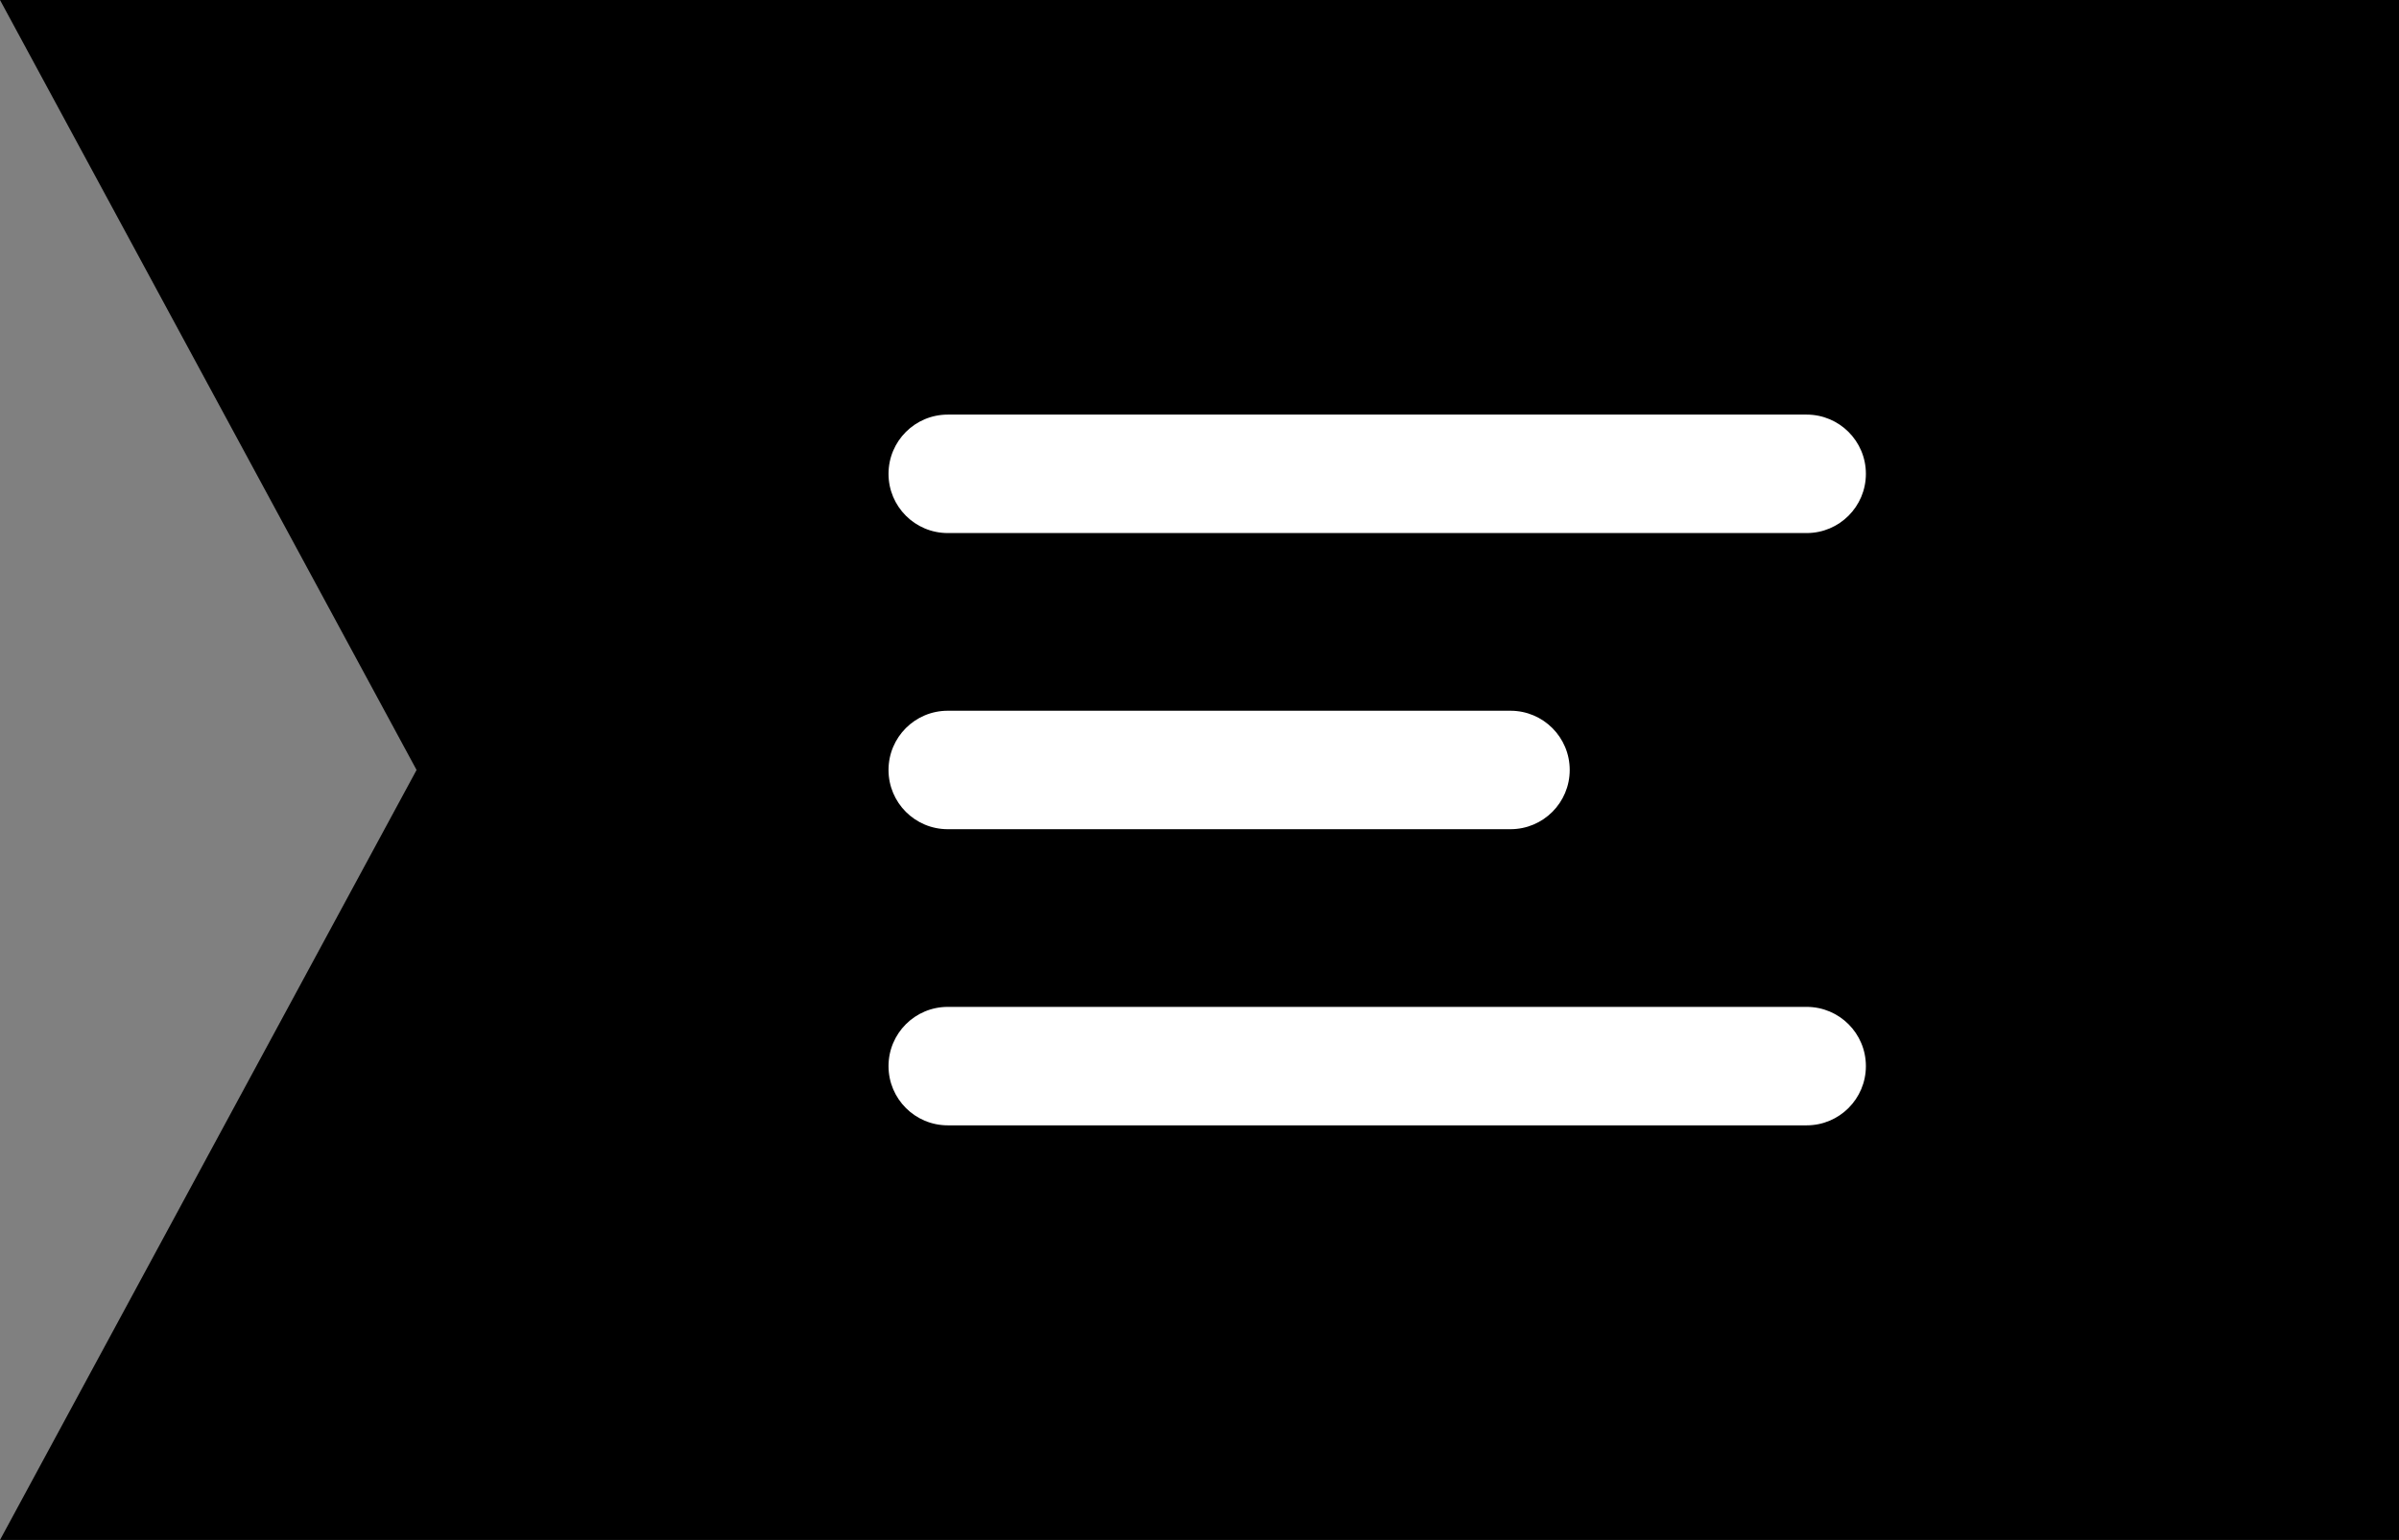 <svg xmlns="http://www.w3.org/2000/svg" viewBox="0 0 81 52">
  <rect x="0" y="0" width="81" height="52" fill="#808080" stroke="none"/>
  <g fill="none" fill-rule="evenodd" transform="translate(-.5 -.5)">
    <polygon fill="#000" points="15 -14 67 -14 67 67 41 52.935 15 67" transform="matrix(0 -1 -1 0 67.5 67.5)"/>
    <path fill="#FFF" d="M2,0 L31,0 C32.105,-2.02906125e-16 33,0.895 33,2 C33,3.105 32.105,4 31,4 L2,4 C0.895,4 1.3527075e-16,3.105 0,2 C-1.3527075e-16,0.895 0.895,2.02906125e-16 2,0 Z M2,10 L21,10 C22.105,10 23,10.895 23,12 C23,13.105 22.105,14 21,14 L2,14 C0.895,14 1.3527075e-16,13.105 0,12 C-1.3527075e-16,10.895 0.895,10 2,10 Z M2,20 L31,20 C32.105,20 33,20.895 33,22 C33,23.105 32.105,24 31,24 L2,24 C0.895,24 1.3527075e-16,23.105 0,22 C-1.3527075e-16,20.895 0.895,20 2,20 Z" transform="translate(30.5 14.5)"/>
  </g>
</svg>
